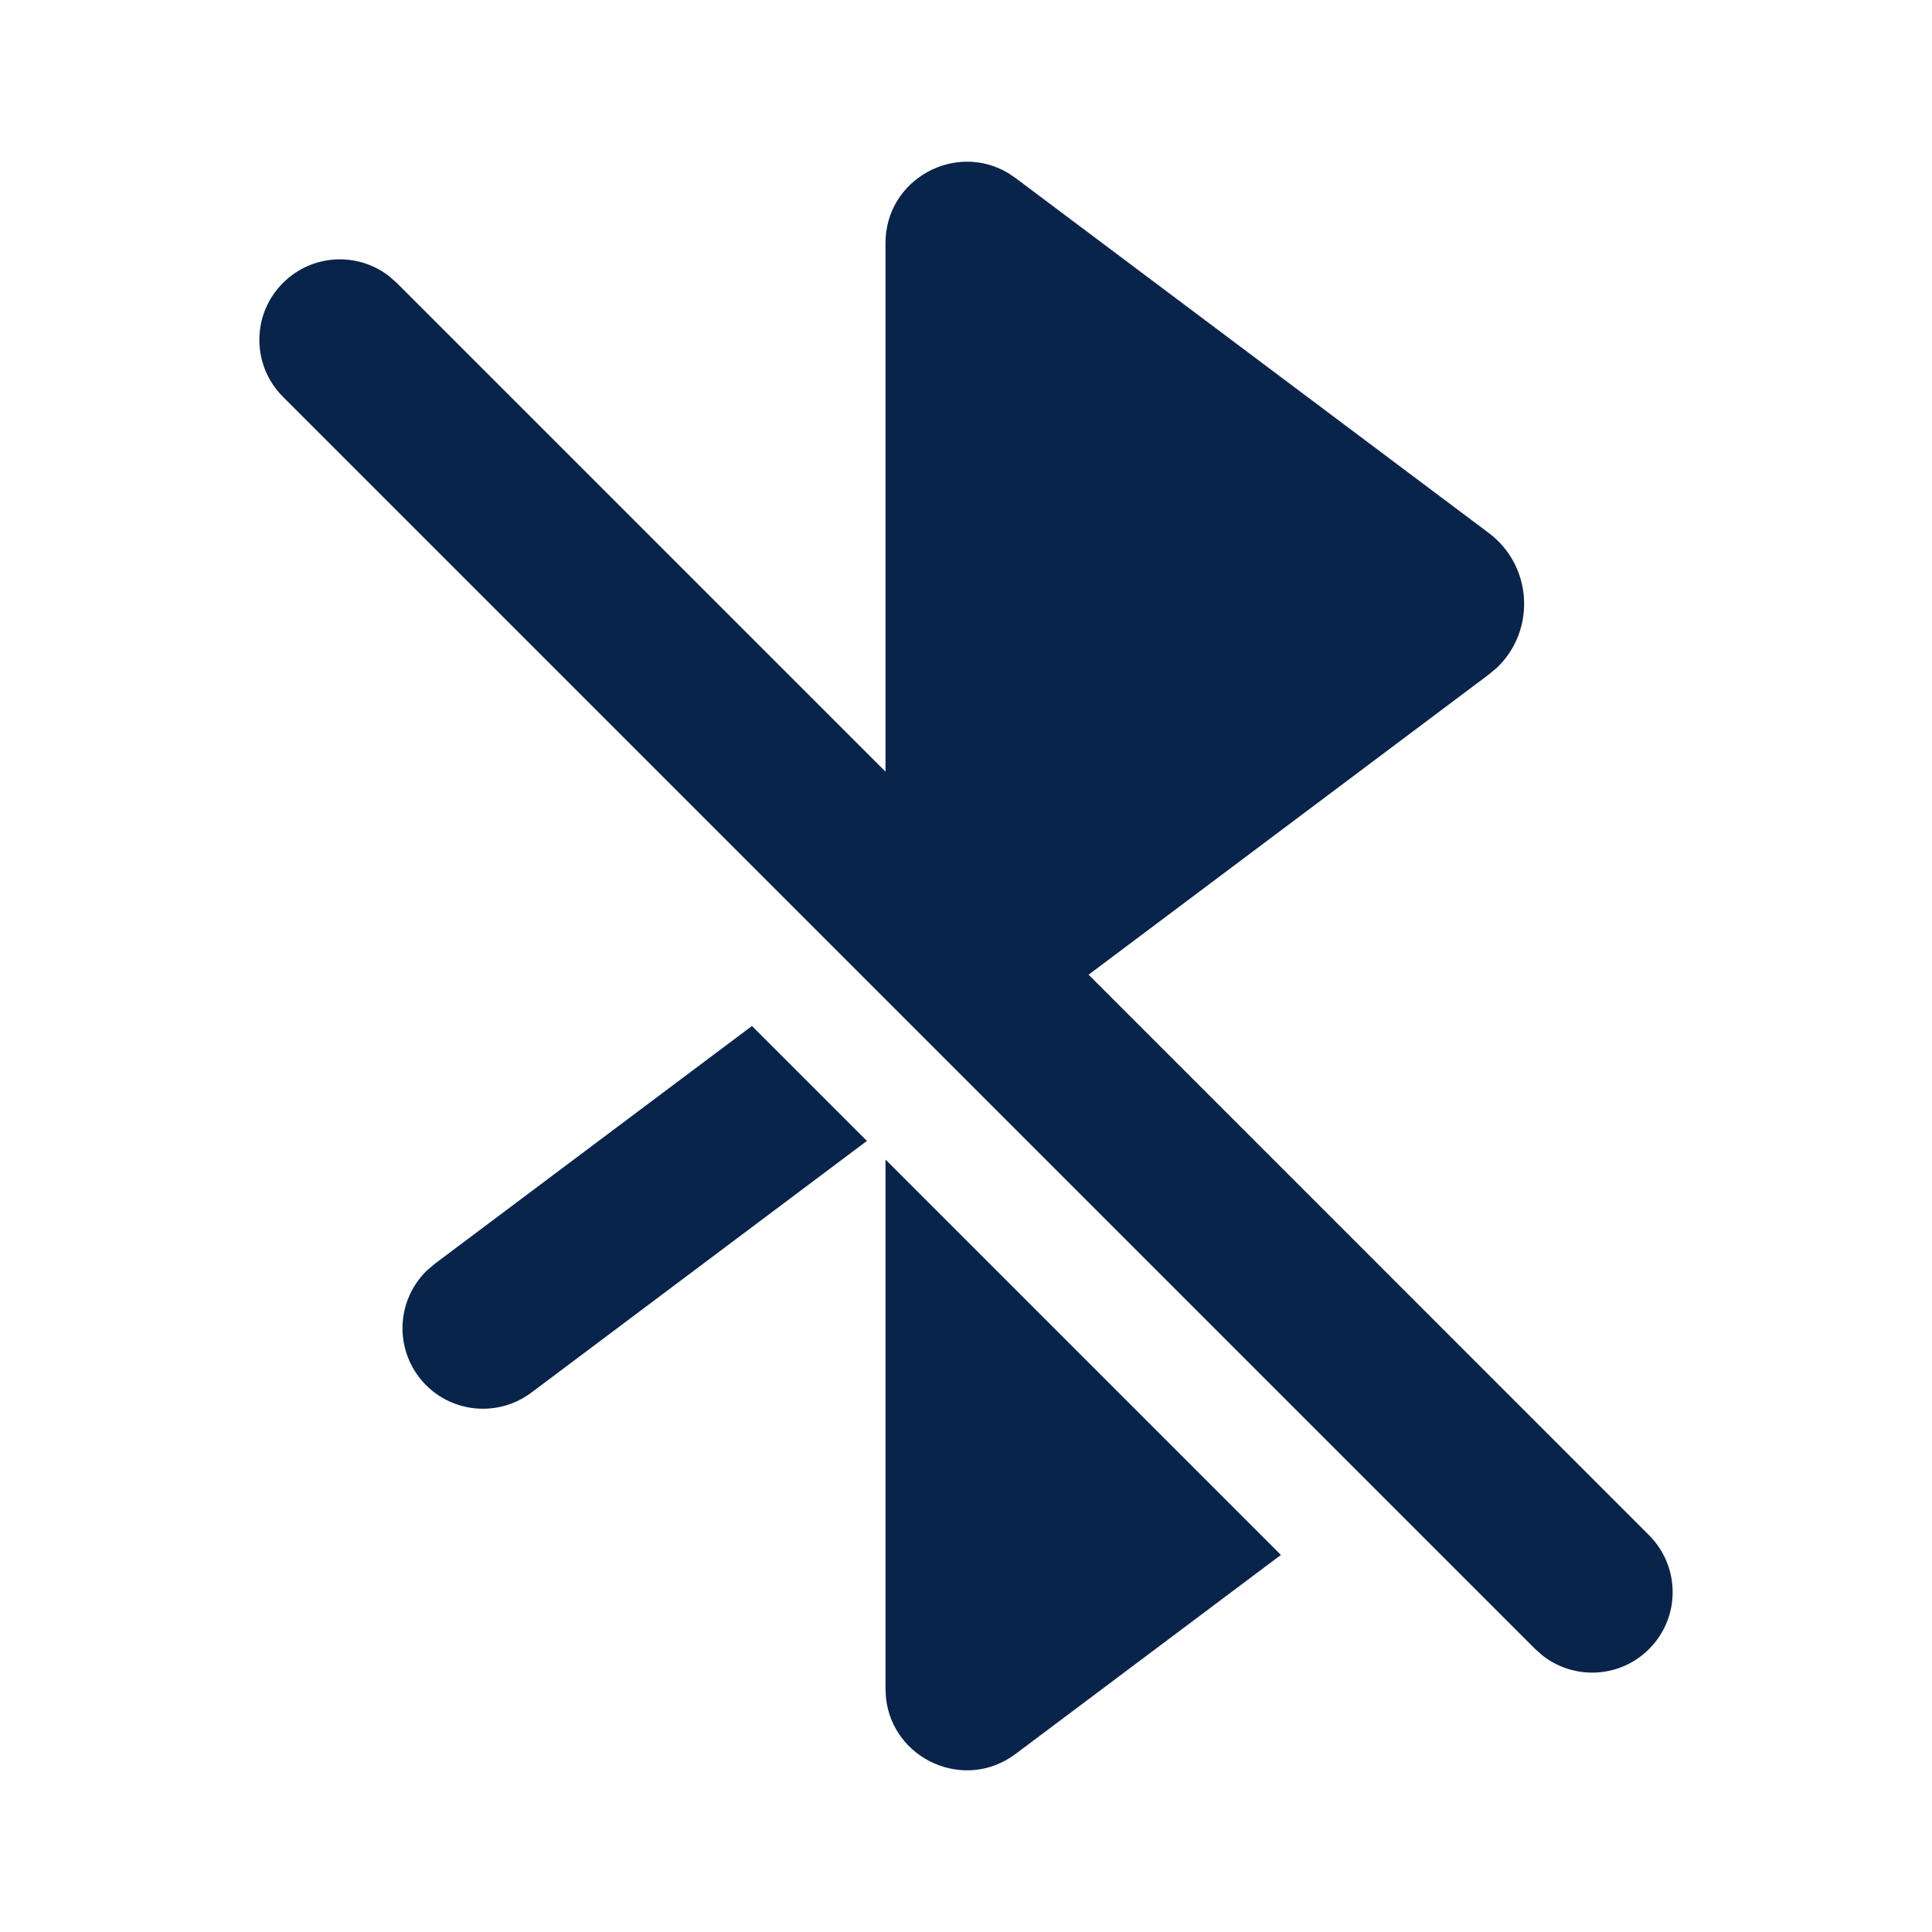 <?xml version="1.0" encoding="UTF-8"?>
<svg width="24px" height="24px" viewBox="0 0 24 24" version="1.1" xmlns="http://www.w3.org/2000/svg" xmlns:xlink="http://www.w3.org/1999/xlink">
    <title>bluetooth_off_fill</title>
    <g id="页面-1" stroke="none" stroke-width="1" fill="none" fill-rule="evenodd">
        <g id="Device" transform="translate(-240, -144)" fill-rule="nonzero">
            <g id="bluetooth_off_fill" transform="translate(240, 144)">
                 <path d="M24,0 L24,24 L0,24 L0,0 L24,0 Z M12.593,23.258 L12.582,23.26 L12.511,23.295 L12.492,23.299 L12.492,23.299 L12.477,23.295 L12.406,23.26 C12.396,23.256 12.387,23.259 12.382,23.265 L12.378,23.276 L12.361,23.703 L12.366,23.723 L12.377,23.736 L12.48,23.81 L12.495,23.814 L12.495,23.814 L12.507,23.81 L12.611,23.736 L12.623,23.72 L12.623,23.72 L12.627,23.703 L12.61,23.276 C12.608,23.266 12.601,23.259 12.593,23.258 L12.593,23.258 Z M12.858,23.145 L12.845,23.147 L12.66,23.24 L12.65,23.25 L12.65,23.25 L12.647,23.261 L12.665,23.691 L12.67,23.703 L12.67,23.703 L12.678,23.71 L12.879,23.803 C12.891,23.807 12.902,23.803 12.908,23.795 L12.912,23.781 L12.878,23.167 C12.875,23.155 12.867,23.147 12.858,23.145 L12.858,23.145 Z M12.143,23.147 C12.133,23.142 12.122,23.145 12.116,23.153 L12.11,23.167 L12.076,23.781 C12.075,23.793 12.083,23.802 12.093,23.805 L12.108,23.803 L12.309,23.71 L12.319,23.702 L12.319,23.702 L12.323,23.691 L12.34,23.261 L12.337,23.249 L12.337,23.249 L12.328,23.24 L12.143,23.147 Z" id="MingCute" fill-rule="nonzero"></path>
                <path d="M11,14.404 L15.912,19.316 L12.616,21.788 C11.98,22.265 11.086,21.853 11.006,21.091 L11,20.98 L11,14.404 Z M11,3.02 C11,2.226 11.866,1.757 12.524,2.15 L12.616,2.212 L18.493,6.62 C19.043,7.033 19.078,7.832 18.597,8.293 L18.493,8.38 L13.523,12.108 L20.485,19.071 C20.876,19.462 20.876,20.095 20.485,20.485 C20.125,20.846 19.558,20.873 19.165,20.568 L19.071,20.485 L3.515,4.929 C3.124,4.538 3.124,3.905 3.515,3.515 C3.875,3.154 4.443,3.126 4.835,3.432 L4.929,3.515 L11,9.586 L11,3.02 Z M9.341,12.745 L10.769,14.173 L6.6,17.3 C6.158,17.631 5.531,17.542 5.2,17.1 C4.894,16.692 4.947,16.127 5.304,15.782 L5.4,15.7 L9.341,12.745 Z" id="形状" fill="#09244B"></path>
            </g>
        </g>
    </g>
</svg>